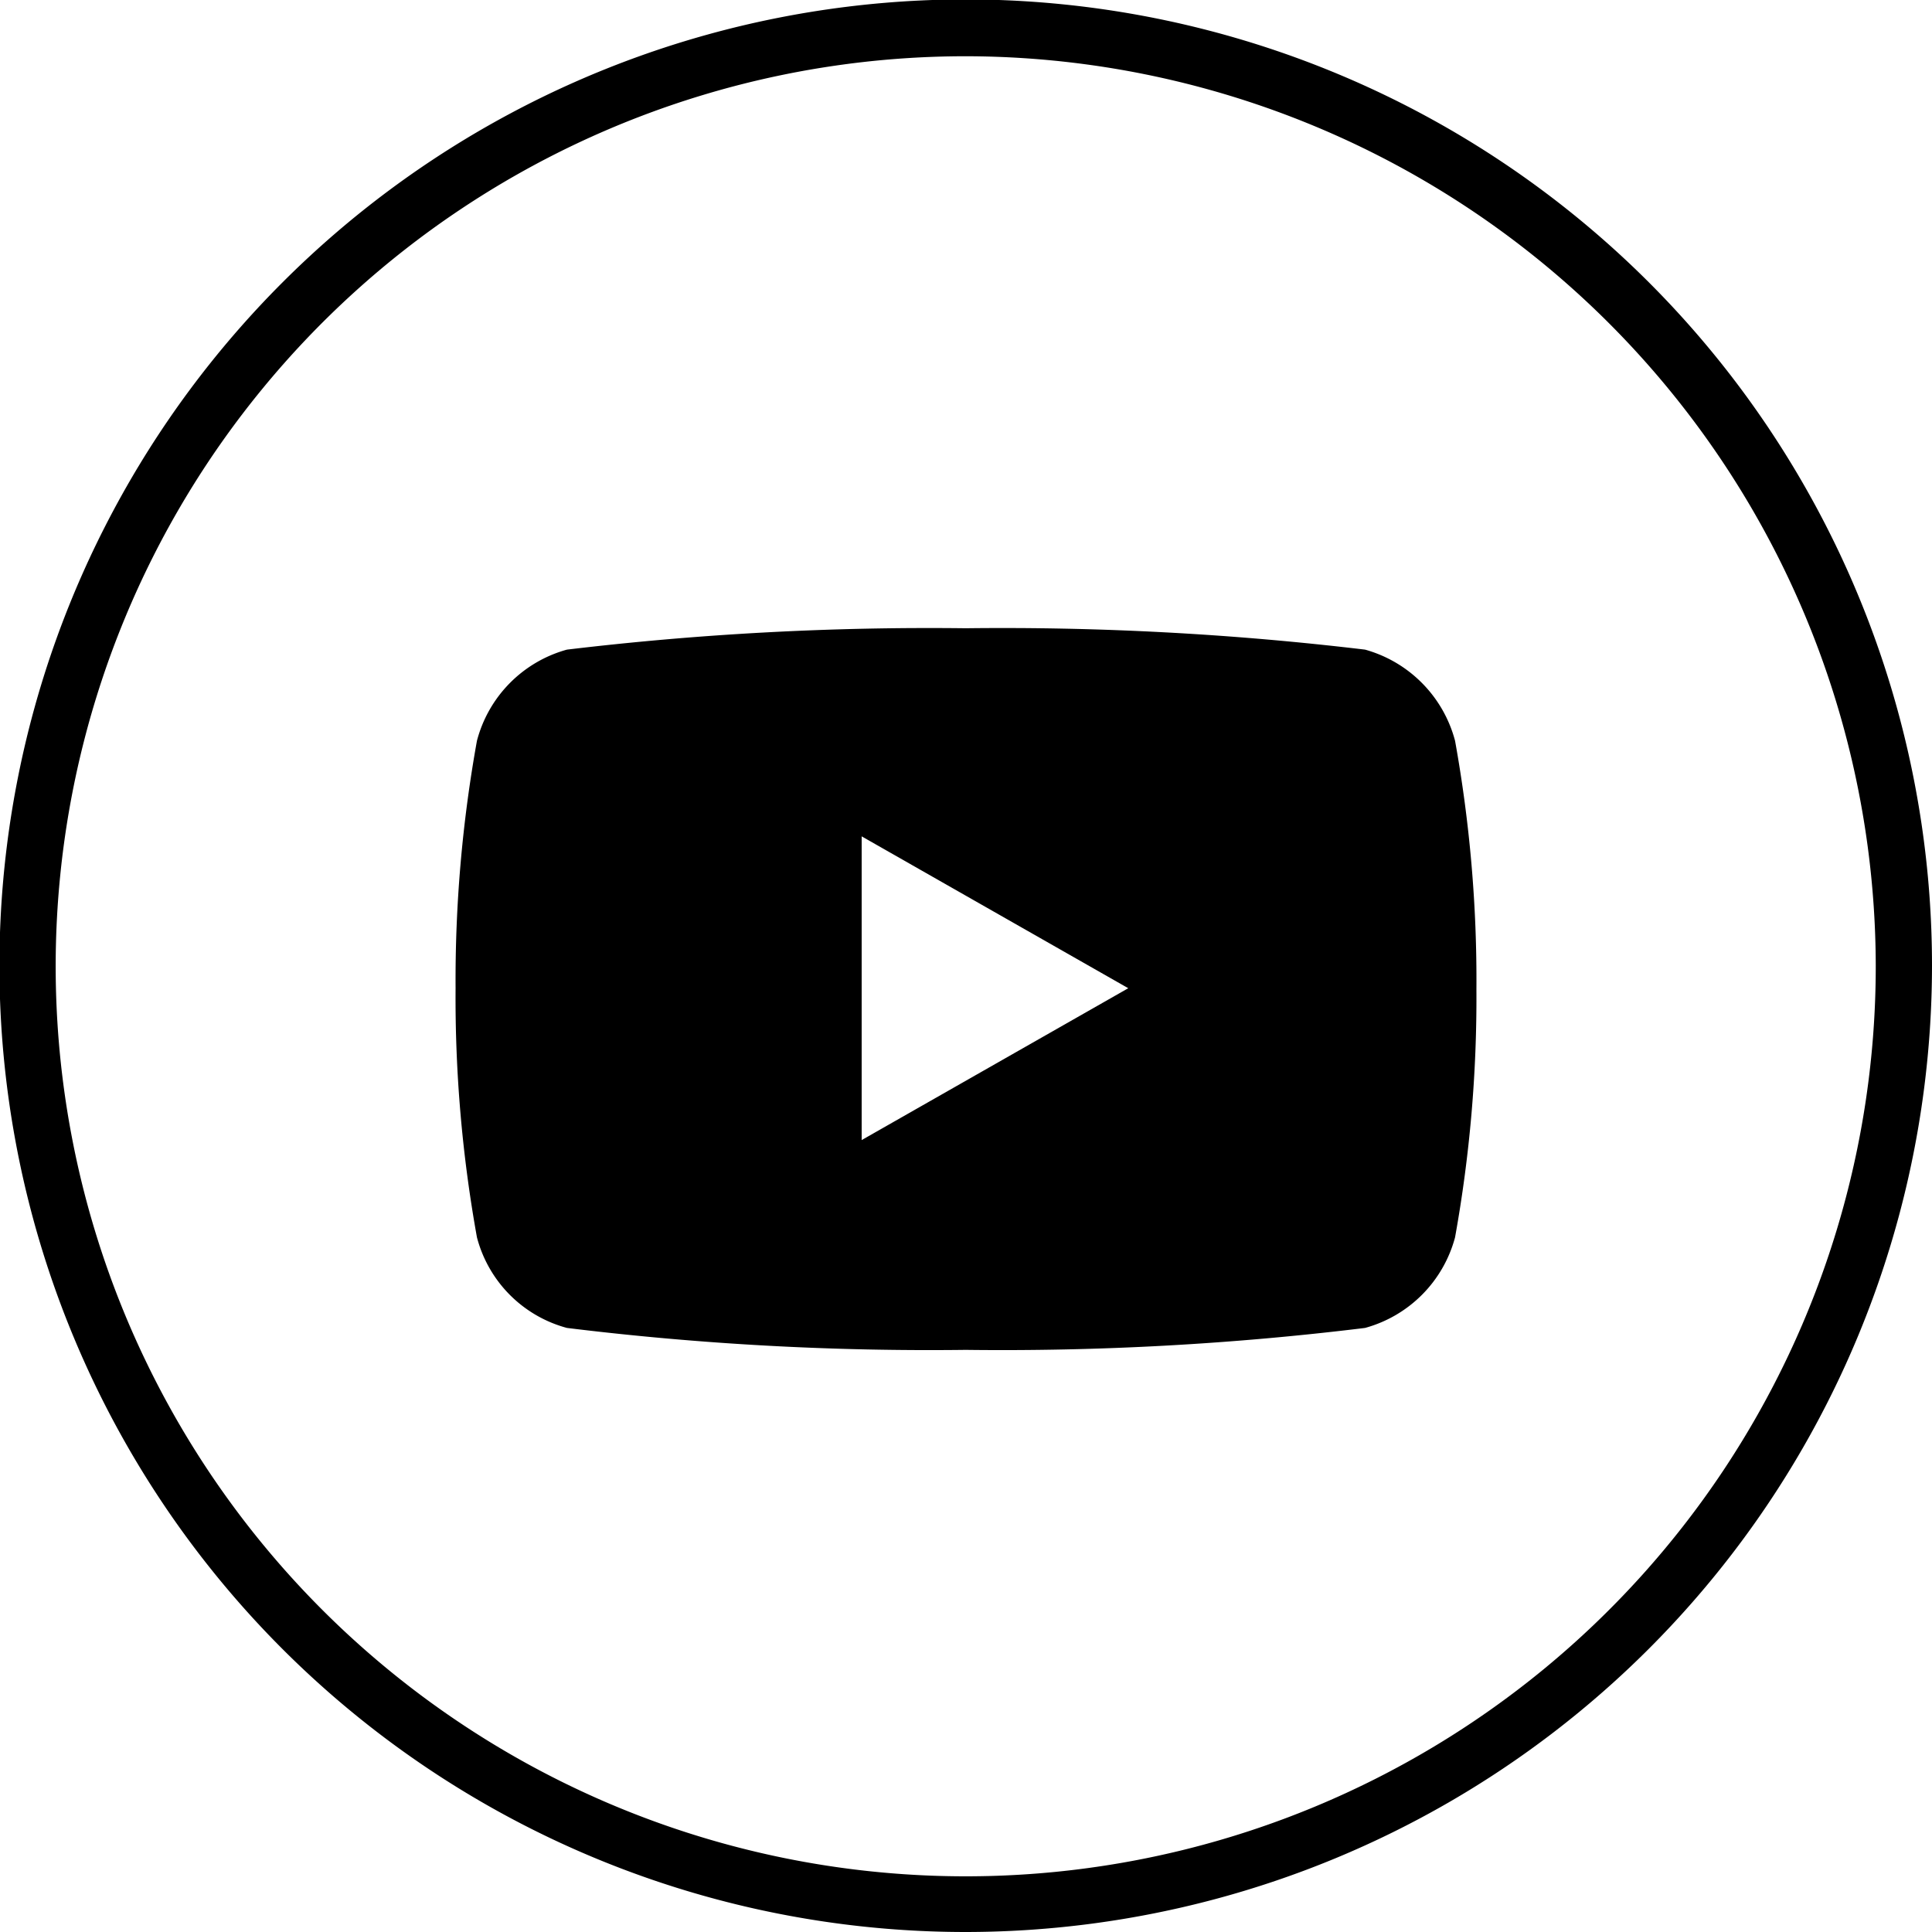 <svg id="abdd55b1-e792-4c03-9941-9d5c2c8243e0" data-name="Layer 1" xmlns="http://www.w3.org/2000/svg" viewBox="0 0 34.35 34.35"><title>icon</title><path d="M25.87,13.17a2.29,2.29,0,0,0-1.6-1.62,54.29,54.29,0,0,0-7.1-.38,54.16,54.16,0,0,0-7.09.38,2.28,2.28,0,0,0-1.6,1.62,23.94,23.94,0,0,0-.38,4.4A23.94,23.94,0,0,0,8.48,22a2.26,2.26,0,0,0,1.6,1.61,52.78,52.78,0,0,0,7.09.39,52.92,52.92,0,0,0,7.1-.39A2.28,2.28,0,0,0,25.87,22a23.94,23.94,0,0,0,.38-4.4A23.94,23.94,0,0,0,25.87,13.17Zm-10.55,7.1v-5.4l4.74,2.7Z"/><path d="M17.17,34.35A17.18,17.18,0,1,1,34.35,17.17,17.19,17.19,0,0,1,17.17,34.35ZM17.17,1A16.18,16.18,0,1,0,33.35,17.17,16.2,16.2,0,0,0,17.17,1Z"/></svg>